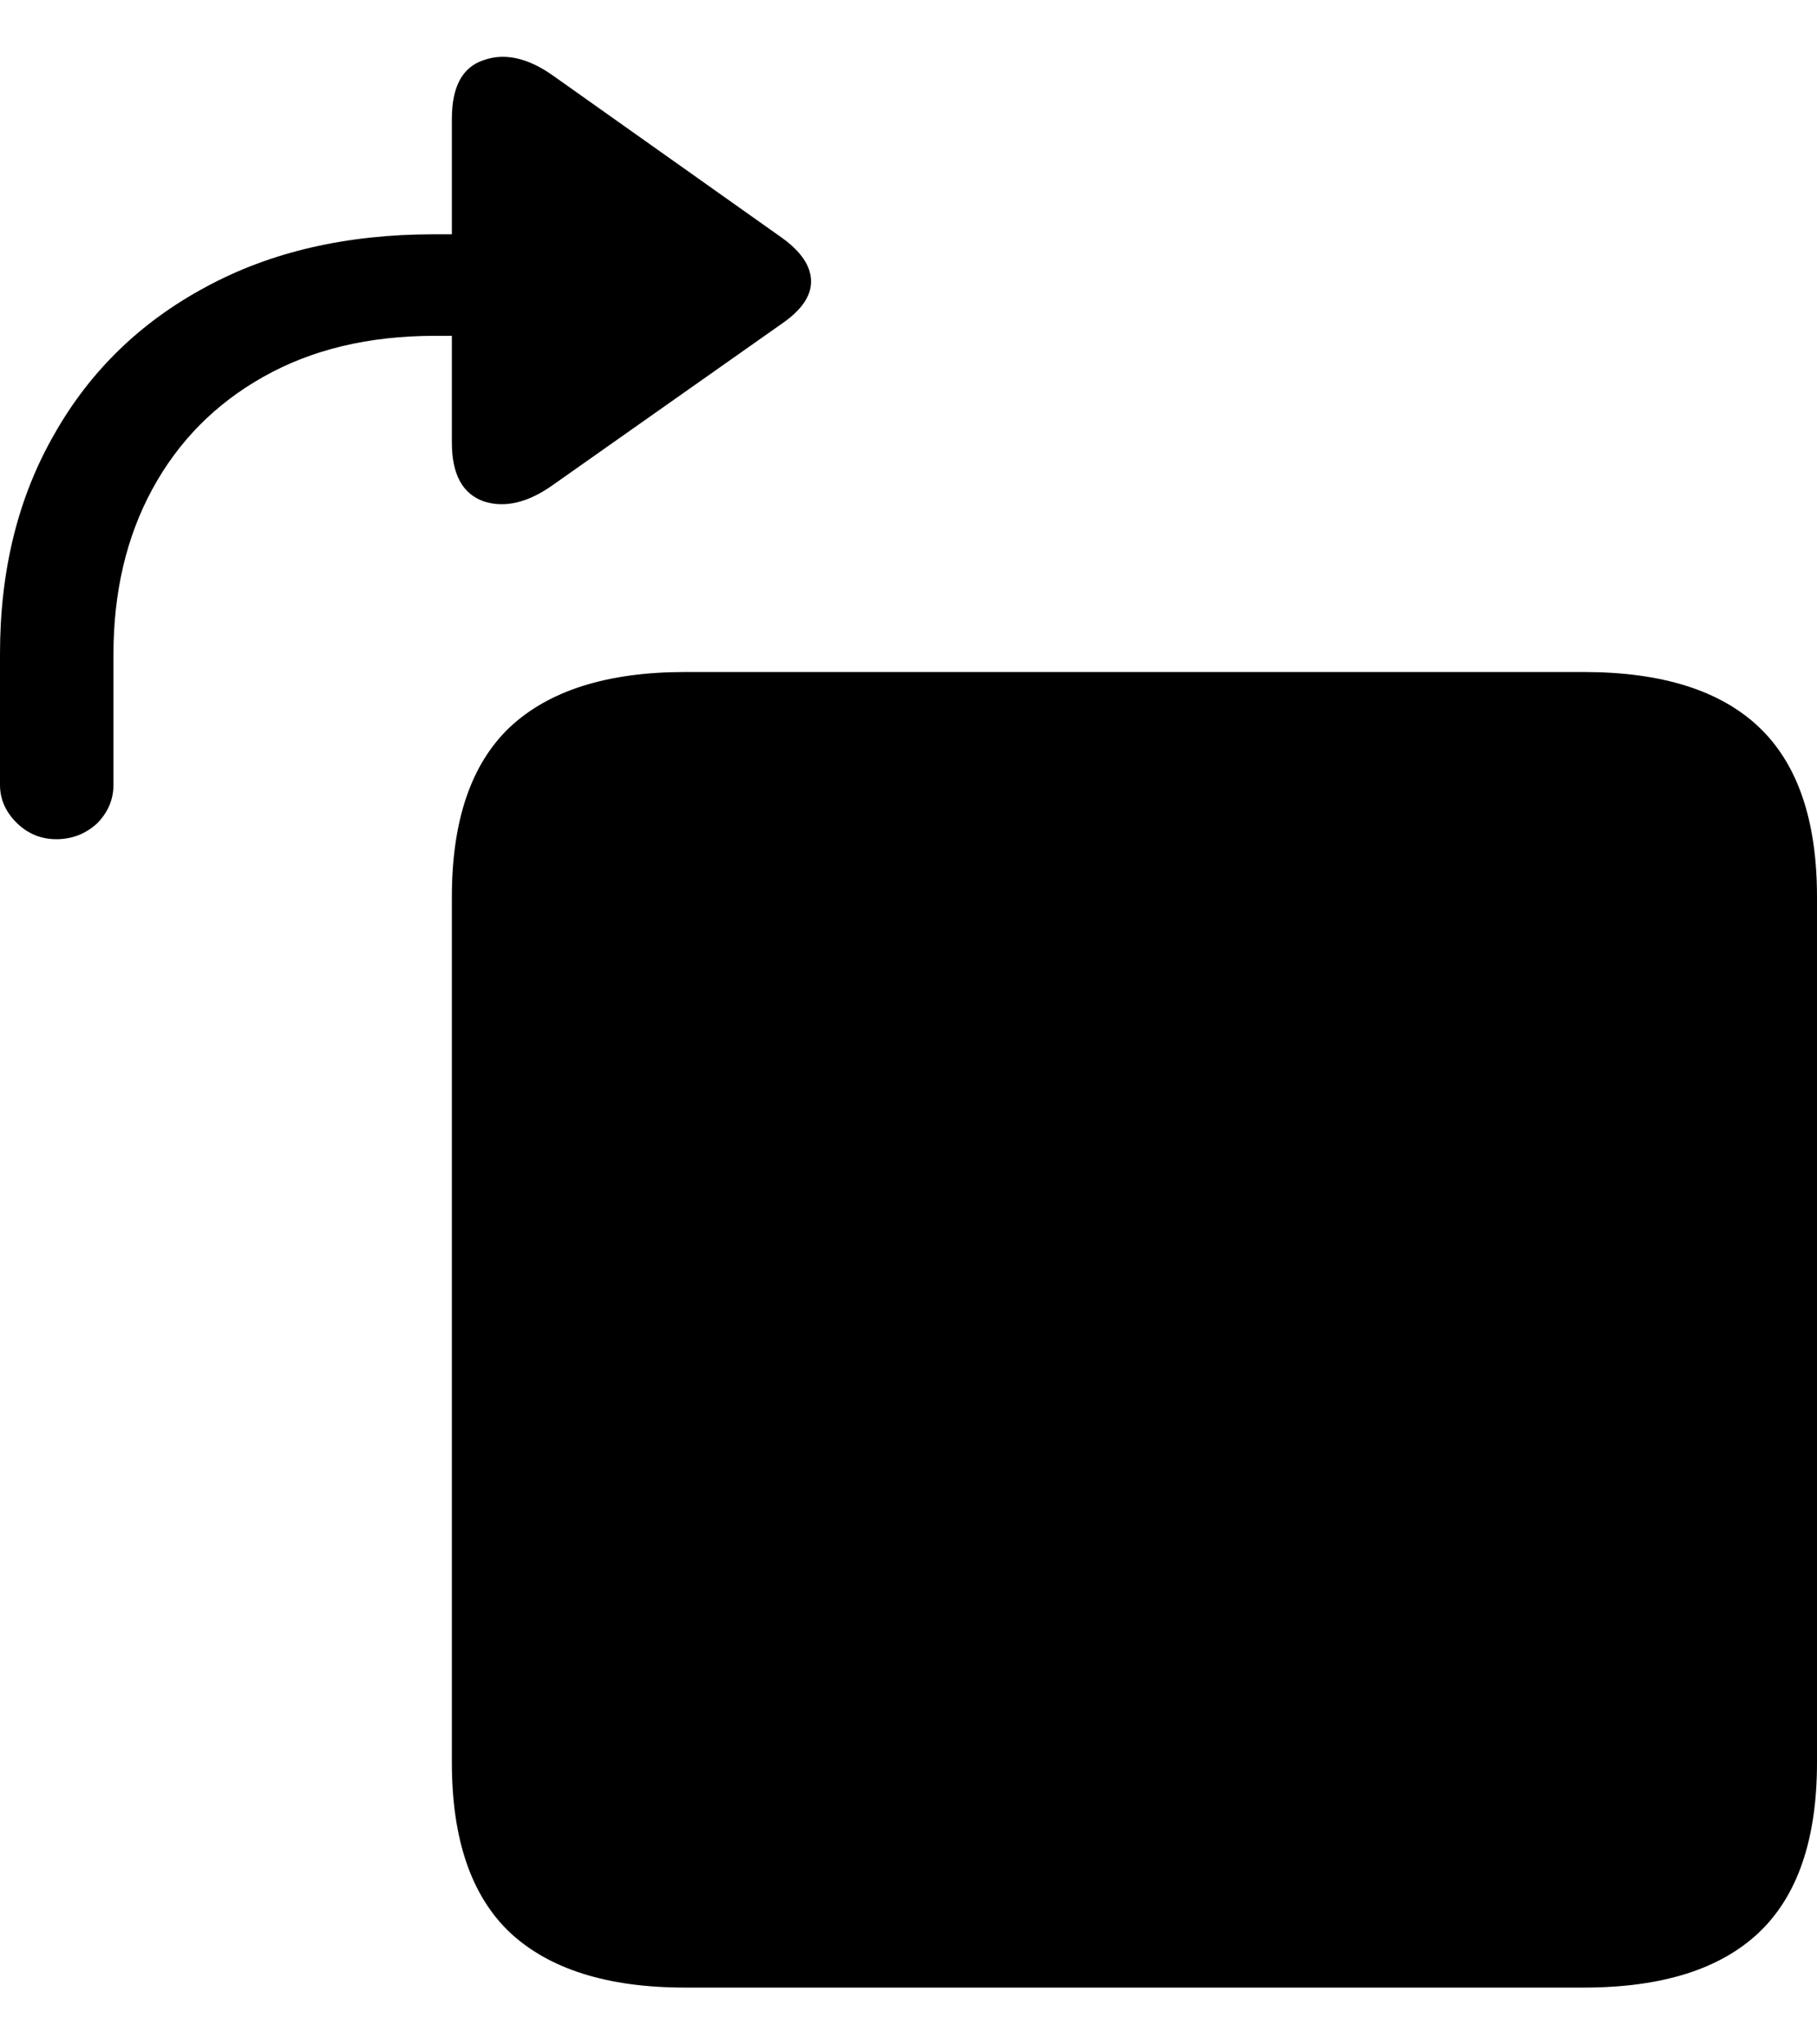 <svg
	color="rgb(0, 0, 0)"
	viewBox="0 0 16 18"
	fill="none"
	xmlns="http://www.w3.org/2000/svg"
>
	<path
		d="M6.031 17.5H13.948C14.634 17.5 15.148 17.338 15.489 17.015C15.83 16.691 16 16.192 16 15.519V7.897C16 7.224 15.83 6.726 15.489 6.402C15.148 6.079 14.634 5.917 13.948 5.917H6.031C5.35 5.917 4.836 6.079 4.49 6.402C4.149 6.726 3.979 7.224 3.979 7.897V15.519C3.979 16.192 4.149 16.691 4.49 17.015C4.836 17.338 5.35 17.5 6.031 17.5ZM0.496 7.389C0.634 7.389 0.754 7.342 0.855 7.25C0.951 7.152 0.999 7.039 0.999 6.911V5.763C0.999 5.213 1.113 4.727 1.342 4.306C1.571 3.885 1.896 3.556 2.317 3.319C2.743 3.078 3.246 2.957 3.827 2.957H3.979V3.897C3.979 4.175 4.072 4.347 4.258 4.414C4.444 4.475 4.65 4.427 4.873 4.267L6.886 2.849C7.057 2.731 7.142 2.608 7.142 2.479C7.142 2.346 7.057 2.217 6.886 2.094L4.873 0.668C4.65 0.509 4.444 0.463 4.258 0.53C4.072 0.591 3.979 0.763 3.979 1.046V2.063H3.819C3.052 2.063 2.384 2.217 1.814 2.526C1.239 2.834 0.794 3.266 0.48 3.82C0.16 4.375 0 5.02 0 5.755V6.911C0 7.039 0.051 7.152 0.152 7.25C0.248 7.342 0.363 7.389 0.496 7.389Z"
		fill="currentColor"
	/>
</svg>
